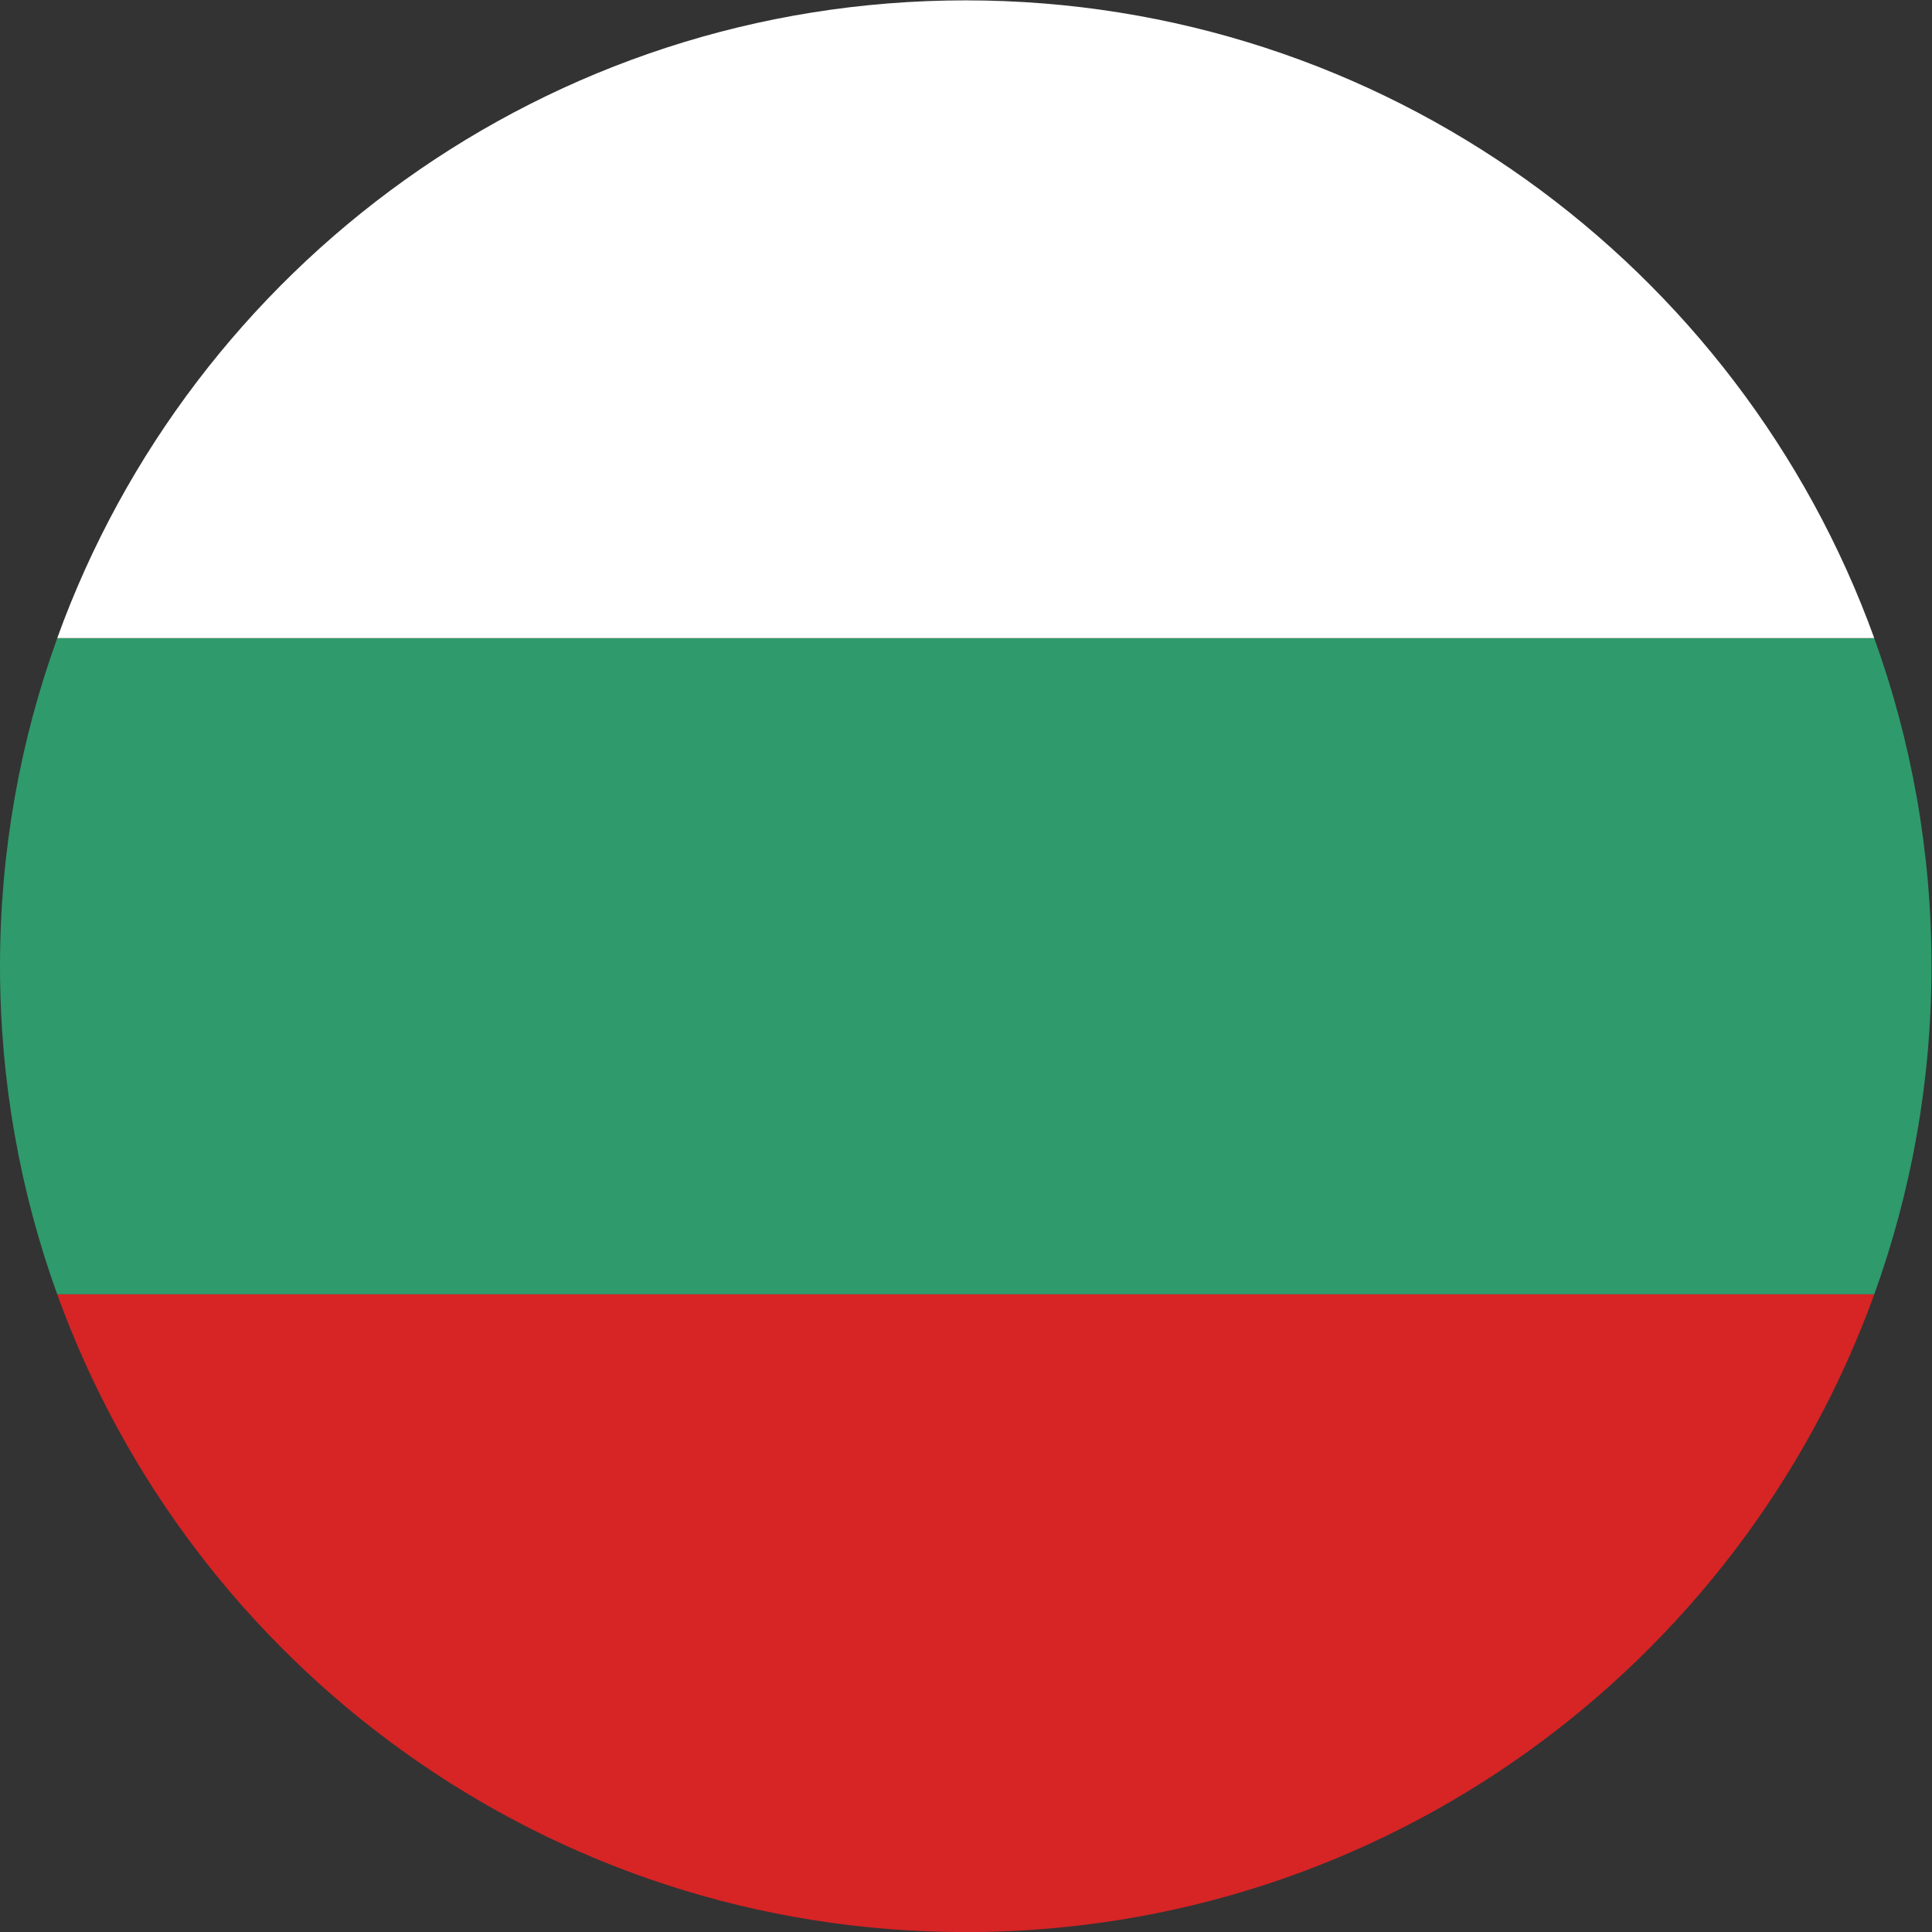 <?xml version="1.0" encoding="UTF-8" standalone="no"?>
<svg
   xmlns:dc="http://purl.org/dc/elements/1.1/"
   xmlns:cc="http://creativecommons.org/ns#"
   xmlns:rdf="http://www.w3.org/1999/02/22-rdf-syntax-ns#"
   xmlns:svg="http://www.w3.org/2000/svg"
   xmlns="http://www.w3.org/2000/svg"
   version="1.1"
   id="svg2"
   xml:space="preserve"
   width="42.667"
   height="42.667"
   viewBox="0 0 42.667 42.667"><rect x="0" y="0" width="42.667" height="42.667" fill="#333333" stroke="none"/><defs
     id="defs6" /><g
     id="g10"
     transform="matrix(1.333,0,0,-1.333,0,42.667)"><g
       id="g12"
       transform="scale(0.1)"><path
         d="M 9.48,214.34 H 310.516 c 6.132,-16.945 9.484,-35.254 9.484,-54.324 0,-19.098 -3.352,-37.387 -9.484,-54.371 H 9.48 C 3.348,122.629 0,140.918 0,160.016 c 0,19.07 3.348,37.379 9.48,54.324"
         style="fill:#2f9a6b;fill-opacity:1;fill-rule:evenodd;stroke:none"
         id="path14" /><path
         d="M 310.516,214.359 H 9.48 C 31.723,275.965 90.723,320.023 159.988,320.023 c 69.27,0 128.266,-44.058 150.528,-105.664"
         style="fill:#ffffff;fill-opacity:1;fill-rule:evenodd;stroke:none"
         id="path16" /><path
         d="M 9.48,105.645 H 310.516 C 288.254,44.043 229.258,-0.016 159.988,-0.016 90.723,-0.016 31.723,44.043 9.48,105.645"
         style="fill:#d72425;fill-opacity:1;fill-rule:evenodd;stroke:none"
         id="path18" /></g></g></svg>
